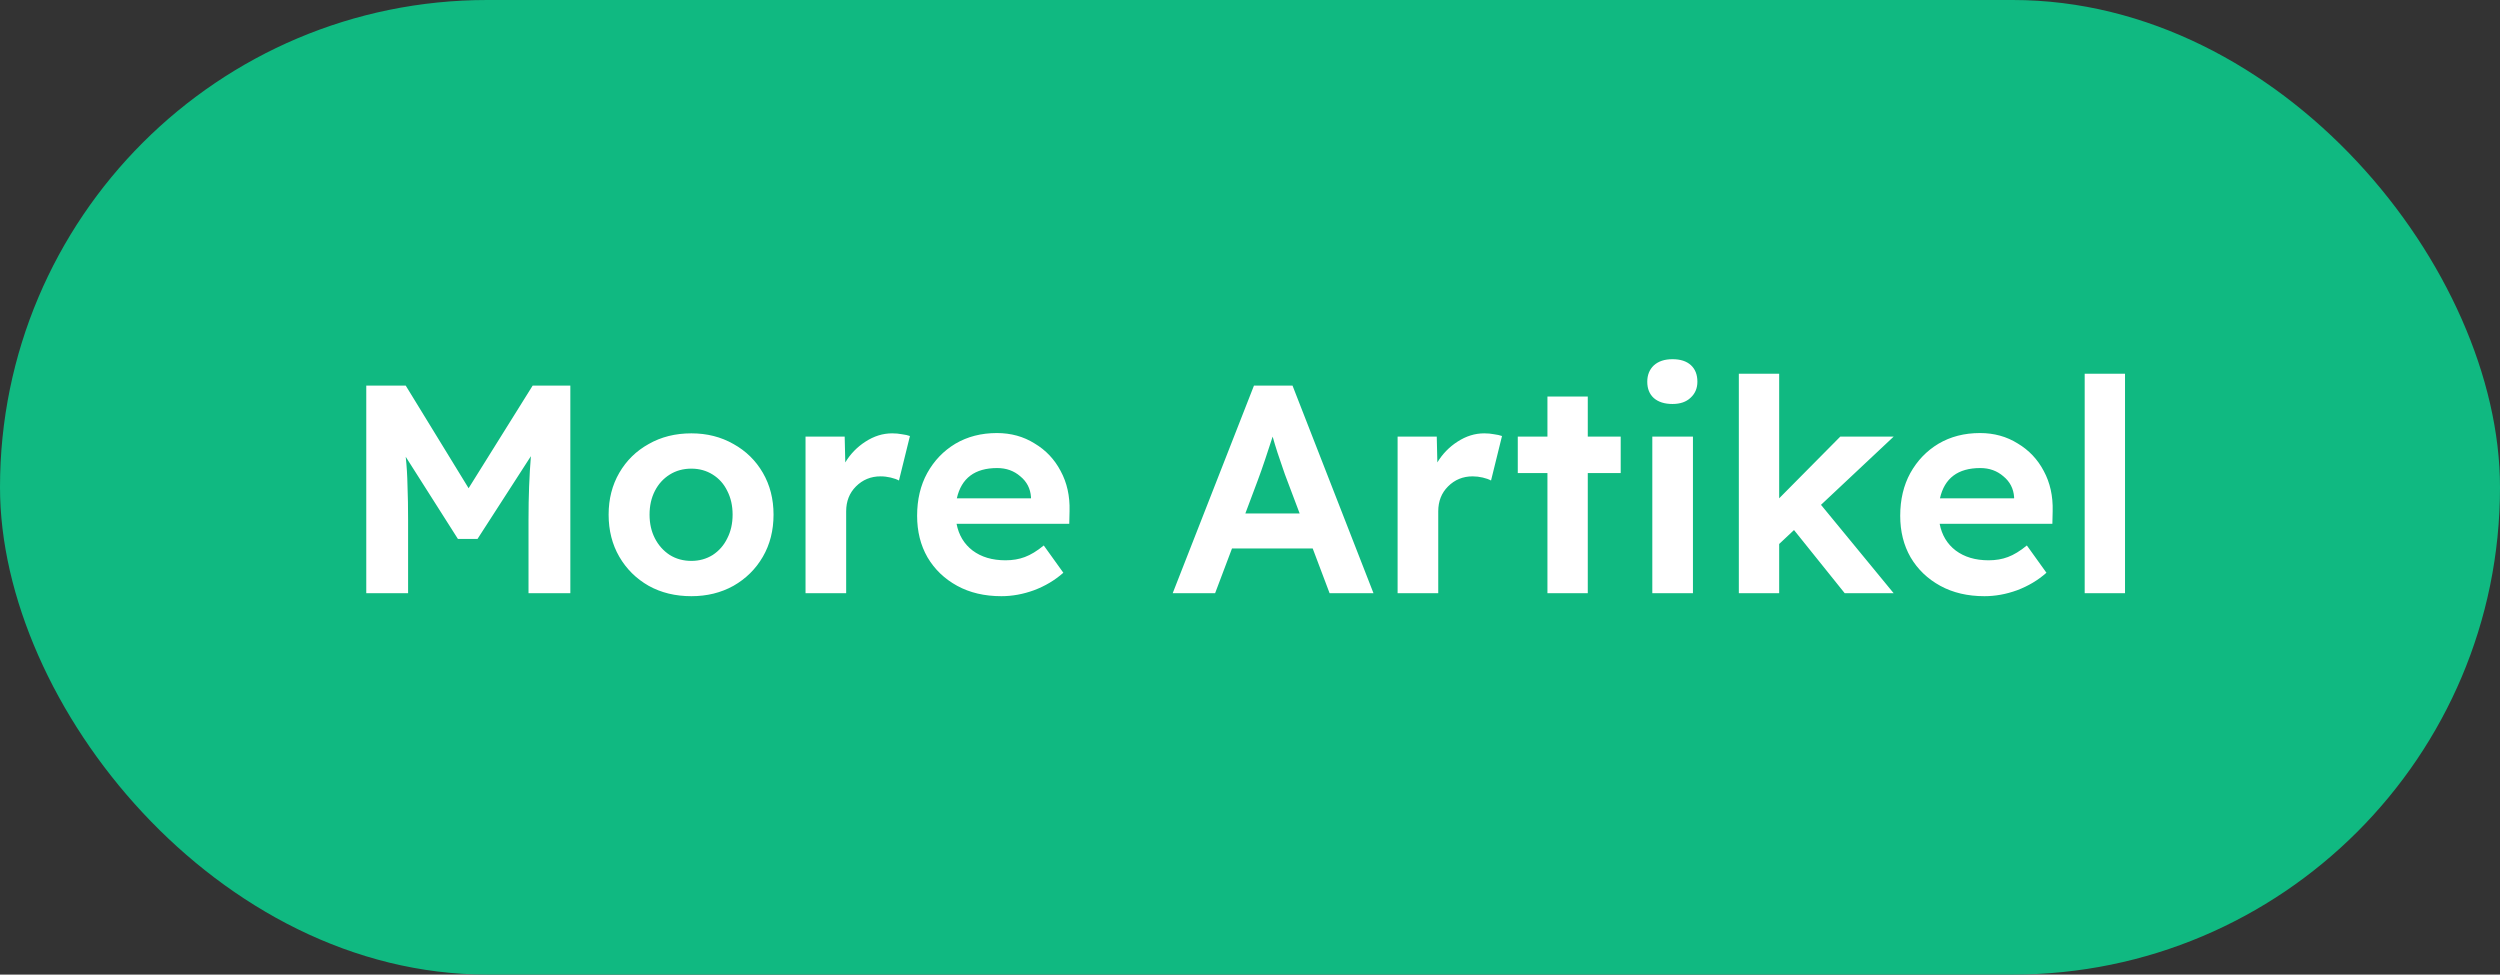 <svg width="118" height="46" viewBox="0 0 118 46" fill="none" xmlns="http://www.w3.org/2000/svg">
<rect x="0" y="0" width="118" height="46" fill="#333333" stroke="none"/>
<rect width="118" height="46" rx="23" fill="#10B981"/>
<path d="M17.288 28V18.2H19.15L22.118 23.044L25.142 18.2H26.92V28H24.946V24.542C24.946 23.973 24.955 23.445 24.974 22.96C24.993 22.465 25.021 21.989 25.058 21.532L22.538 25.438H21.614L19.15 21.56C19.197 21.989 19.225 22.447 19.234 22.932C19.253 23.408 19.262 23.945 19.262 24.542V28H17.288ZM32.633 28.14C31.877 28.14 31.205 27.977 30.617 27.65C30.029 27.314 29.567 26.857 29.231 26.278C28.895 25.699 28.727 25.037 28.727 24.29C28.727 23.553 28.895 22.895 29.231 22.316C29.567 21.737 30.029 21.285 30.617 20.958C31.205 20.622 31.877 20.454 32.633 20.454C33.37 20.454 34.033 20.622 34.621 20.958C35.209 21.285 35.671 21.737 36.007 22.316C36.343 22.895 36.511 23.553 36.511 24.29C36.511 25.037 36.343 25.699 36.007 26.278C35.671 26.857 35.209 27.314 34.621 27.65C34.033 27.977 33.37 28.14 32.633 28.14ZM32.633 26.474C33.006 26.474 33.342 26.381 33.641 26.194C33.94 25.998 34.168 25.737 34.327 25.41C34.495 25.083 34.579 24.71 34.579 24.29C34.579 23.87 34.495 23.497 34.327 23.17C34.168 22.843 33.94 22.587 33.641 22.4C33.342 22.213 33.006 22.12 32.633 22.12C32.25 22.12 31.91 22.213 31.611 22.4C31.312 22.587 31.079 22.843 30.911 23.17C30.743 23.497 30.659 23.87 30.659 24.29C30.659 24.71 30.743 25.083 30.911 25.41C31.079 25.737 31.312 25.998 31.611 26.194C31.91 26.381 32.25 26.474 32.633 26.474ZM38.021 28V20.608H39.869L39.897 21.826C40.14 21.425 40.457 21.098 40.849 20.846C41.251 20.585 41.671 20.454 42.109 20.454C42.277 20.454 42.431 20.468 42.571 20.496C42.721 20.515 42.847 20.543 42.949 20.58L42.431 22.68C42.329 22.624 42.198 22.577 42.039 22.54C41.881 22.503 41.722 22.484 41.563 22.484C41.106 22.484 40.719 22.643 40.401 22.96C40.093 23.268 39.939 23.66 39.939 24.136V28H38.021ZM47.264 28.14C46.47 28.14 45.775 27.977 45.178 27.65C44.58 27.323 44.114 26.875 43.778 26.306C43.451 25.737 43.288 25.083 43.288 24.346C43.288 23.581 43.446 22.909 43.764 22.33C44.09 21.742 44.533 21.28 45.093 20.944C45.663 20.608 46.316 20.44 47.053 20.44C47.716 20.44 48.309 20.603 48.831 20.93C49.364 21.247 49.774 21.681 50.063 22.232C50.362 22.783 50.502 23.413 50.483 24.122L50.469 24.724H45.15C45.252 25.256 45.504 25.676 45.906 25.984C46.316 26.292 46.834 26.446 47.459 26.446C47.795 26.446 48.099 26.395 48.37 26.292C48.65 26.189 48.948 26.007 49.266 25.746L50.19 27.034C49.788 27.389 49.326 27.664 48.803 27.86C48.29 28.047 47.777 28.14 47.264 28.14ZM47.068 22.092C46.013 22.092 45.378 22.568 45.163 23.52H48.663V23.464C48.636 23.063 48.468 22.736 48.16 22.484C47.861 22.223 47.497 22.092 47.068 22.092ZM55.351 28L59.187 18.2H61.007L64.829 28H62.757L61.959 25.886H58.151L57.353 28H55.351ZM59.369 22.666L58.781 24.234H61.343L60.741 22.638C60.685 22.498 60.62 22.316 60.545 22.092C60.47 21.859 60.386 21.611 60.293 21.35C60.209 21.089 60.134 20.841 60.069 20.608C59.957 20.953 59.84 21.308 59.719 21.672C59.598 22.036 59.481 22.367 59.369 22.666ZM65.967 28V20.608H67.815L67.843 21.826C68.085 21.425 68.403 21.098 68.795 20.846C69.196 20.585 69.616 20.454 70.055 20.454C70.223 20.454 70.377 20.468 70.517 20.496C70.666 20.515 70.792 20.543 70.895 20.58L70.377 22.68C70.274 22.624 70.143 22.577 69.985 22.54C69.826 22.503 69.667 22.484 69.509 22.484C69.051 22.484 68.664 22.643 68.347 22.96C68.039 23.268 67.885 23.66 67.885 24.136V28H65.967ZM73.039 28V22.33H71.639V20.608H73.039V18.718H74.943V20.608H76.497V22.33H74.943V28H73.039ZM78.941 19.068C78.568 19.068 78.274 18.975 78.059 18.788C77.854 18.601 77.751 18.345 77.751 18.018C77.751 17.701 77.854 17.444 78.059 17.248C78.274 17.052 78.568 16.954 78.941 16.954C79.314 16.954 79.604 17.047 79.809 17.234C80.014 17.421 80.117 17.682 80.117 18.018C80.117 18.326 80.01 18.578 79.795 18.774C79.59 18.97 79.305 19.068 78.941 19.068ZM77.989 28V20.608H79.907V28H77.989ZM82.073 28V17.64H83.977V23.52L86.861 20.608H89.381L85.951 23.828L89.381 28H87.071L84.677 25.018L83.977 25.676V28H82.073ZM93.666 28.14C92.873 28.14 92.177 27.977 91.58 27.65C90.983 27.323 90.516 26.875 90.18 26.306C89.853 25.737 89.69 25.083 89.69 24.346C89.69 23.581 89.849 22.909 90.166 22.33C90.493 21.742 90.936 21.28 91.496 20.944C92.065 20.608 92.719 20.44 93.456 20.44C94.118 20.44 94.711 20.603 95.234 20.93C95.766 21.247 96.177 21.681 96.466 22.232C96.764 22.783 96.904 23.413 96.886 24.122L96.872 24.724H91.552C91.654 25.256 91.906 25.676 92.308 25.984C92.719 26.292 93.237 26.446 93.862 26.446C94.198 26.446 94.501 26.395 94.772 26.292C95.052 26.189 95.35 26.007 95.668 25.746L96.592 27.034C96.191 27.389 95.728 27.664 95.206 27.86C94.692 28.047 94.179 28.14 93.666 28.14ZM93.47 22.092C92.415 22.092 91.781 22.568 91.566 23.52H95.066V23.464C95.038 23.063 94.87 22.736 94.562 22.484C94.263 22.223 93.899 22.092 93.47 22.092ZM98.397 28V17.64H100.301V28H98.397Z" fill="white"/>
</svg>
